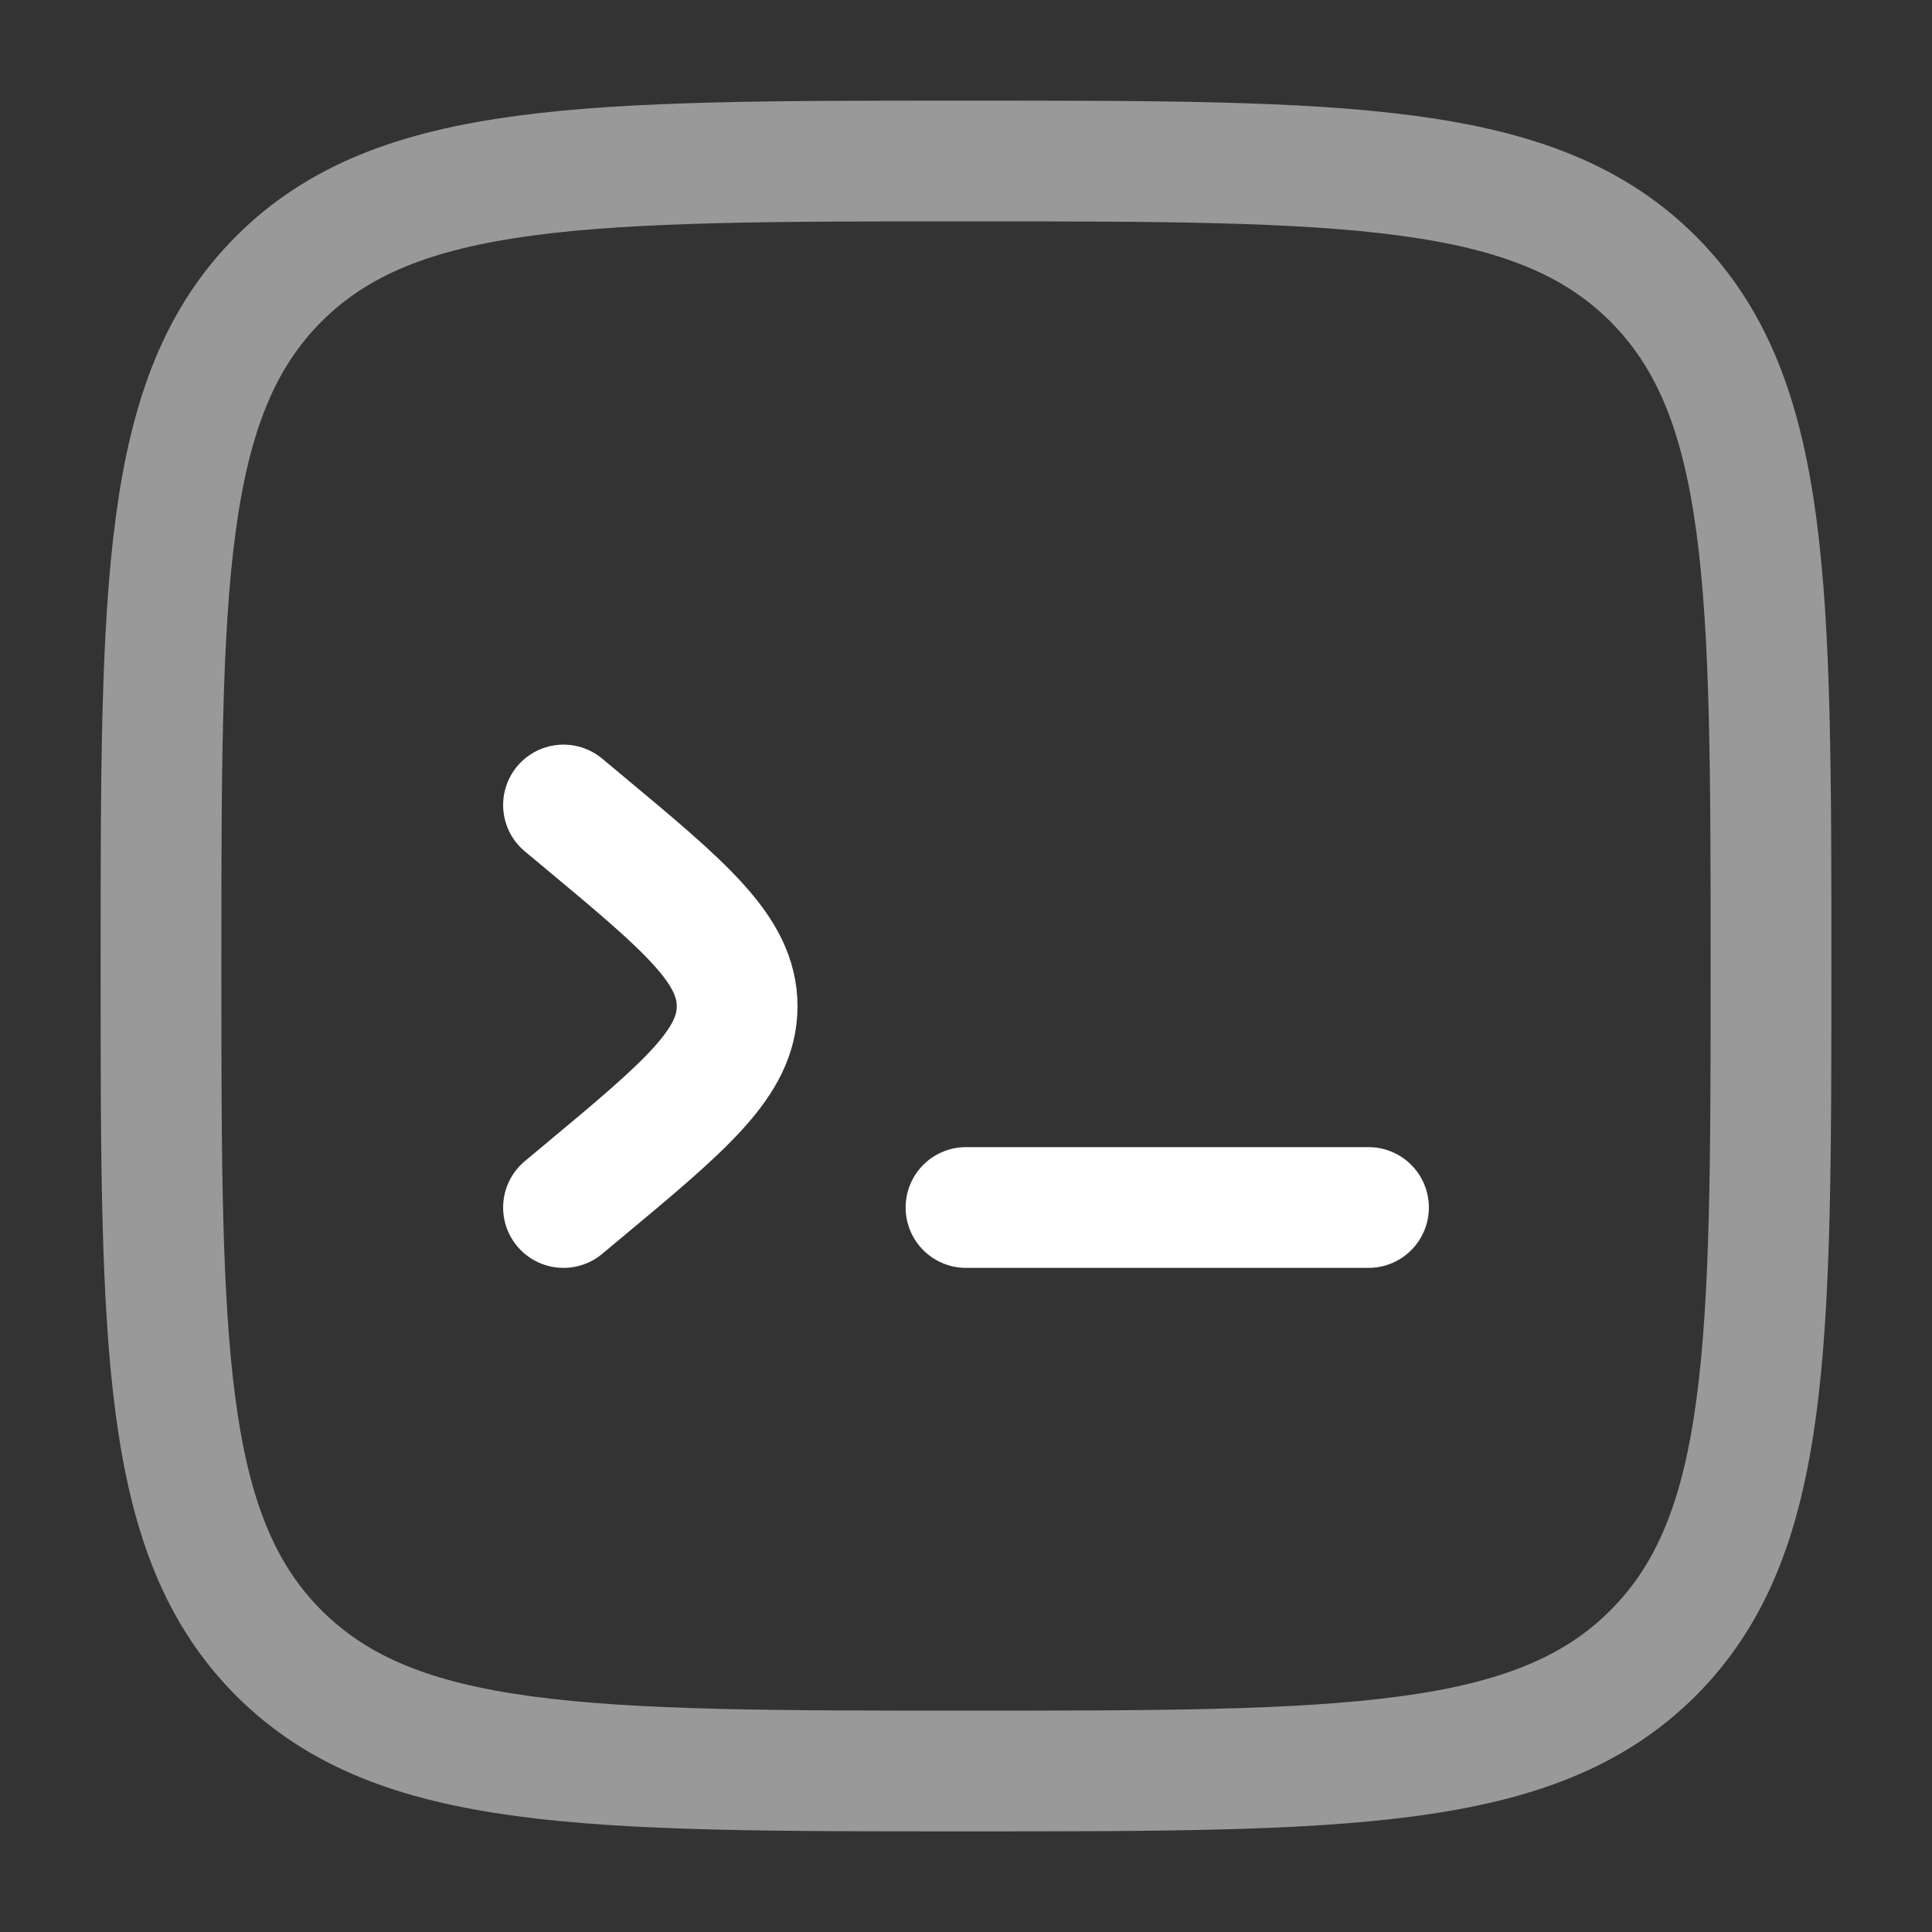 <?xml version="1.0" encoding="utf-8"?>
<svg viewBox="0 0 24 24" fill="none" xmlns="http://www.w3.org/2000/svg">
  <rect x="0" y="0" width="24" height="24" fill="#333333" stroke="none"/>
  <path opacity="0.5" d="M2 12C2 7.286 2 4.929 3.464 3.464C4.929 2 7.286 2 12 2C16.714 2 19.071 2 20.535 3.464C22 4.929 22 7.286 22 12C22 16.714 22 19.071 20.535 20.535C19.071 22 16.714 22 12 22C7.286 22 4.929 22 3.464 20.535C2 19.071 2 16.714 2 12Z" stroke-width="1.5" style="stroke: rgb(255, 255, 255);" transform="matrix(1, 0, 0, 1, 1.7763568394002505e-15, 4.440892098500626e-16)"/>
  <path d="M17 15H14.5H12" stroke-width="1.5" stroke-linecap="round" style="stroke: rgb(255, 255, 255);" transform="matrix(1, 0, 0, 1, 1.7763568394002505e-15, 4.440892098500626e-16)"/>
  <path d="M7 10L7.234 10.195C8.516 11.263 9.157 11.797 9.157 12.5C9.157 13.203 8.516 13.737 7.234 14.805L7 15" stroke-width="1.5" stroke-linecap="round" style="stroke: rgb(255, 255, 255);" transform="matrix(1, 0, 0, 1, 1.7763568394002505e-15, 4.440892098500626e-16)"/>
</svg>
